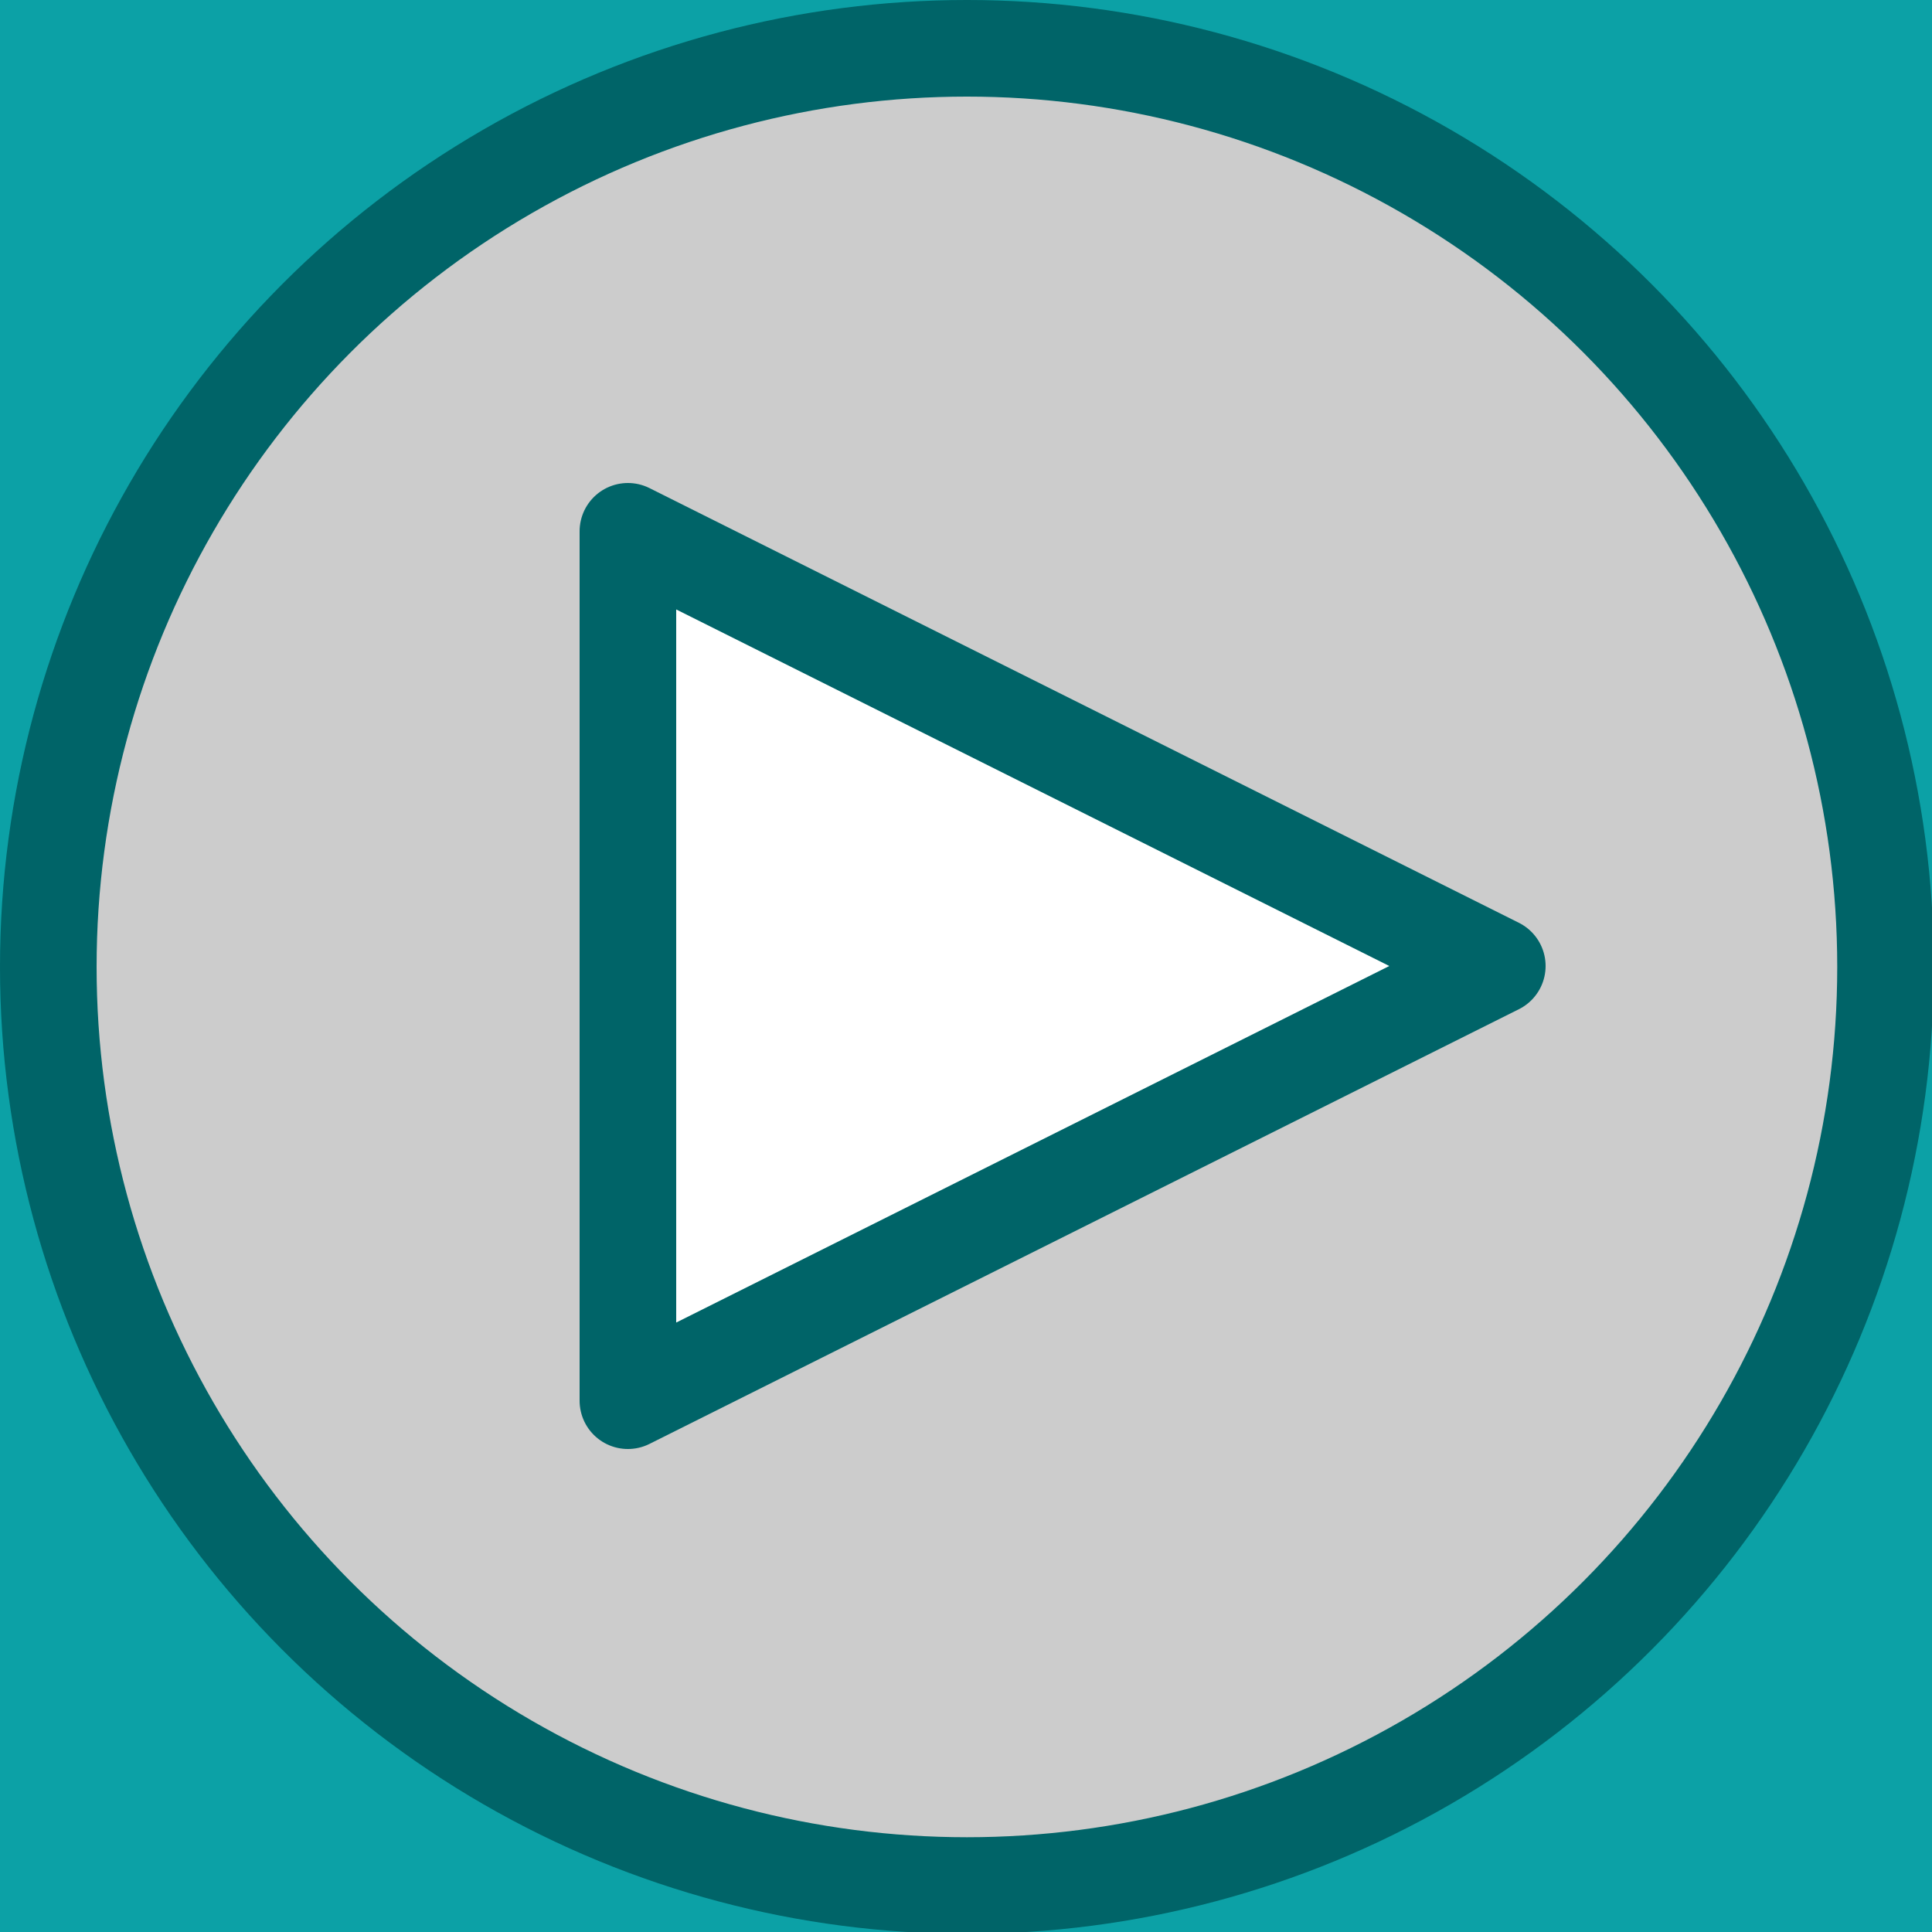 <?xml version="1.0" encoding="UTF-8" standalone="no"?>
<svg
   xmlns:dc="http://purl.org/dc/elements/1.1/"
   xmlns:cc="http://creativecommons.org/ns#"
   xmlns:rdf="http://www.w3.org/1999/02/22-rdf-syntax-ns#"
   xmlns:svg="http://www.w3.org/2000/svg"
   xmlns="http://www.w3.org/2000/svg"
   width="40"
   height="40"
   viewBox="0 0 40 40"
   version="1.1"
   id="svg8">
  <rect x="0" y="0" width="40" height="40" fill="#333333" stroke="none"/>
  <defs
     id="defs883" />
  <g
     style="fill:#0ca1a6;fill-opacity:0.749"
     id="layer1">
    <path
       d="M 0 0 L 0 40 L 40 40 L 40 0 L 0 0 z M 19.828 0.98 A 19.019 19.019 0 0 1 20 0.98 A 19.019 19.019 0 0 1 39.02 20 A 19.019 19.019 0 0 1 20 39.02 A 19.019 19.019 0 0 1 0.98 20 A 19.019 19.019 0 0 1 19.828 0.98 z "
       style="fill:#0ca1a6;fill-opacity:1;stroke:none;stroke-width:2.003;stroke-linecap:square;stroke-linejoin:round"
       id="rect2056" />
    <ellipse
       ry="19.019"
       rx="19.019"
       cy="20.019"
       cx="20.019"
       id="path847-9"
       style="fill:#ffffff;fill-opacity:0.75;stroke:#006468;stroke-width:2;stroke-linecap:square;stroke-miterlimit:4;stroke-dasharray:none;stroke-opacity:1" />
    <path
       style="fill:#ffffff;stroke:#006468;stroke-width:2;stroke-linecap:butt;stroke-linejoin:round;stroke-miterlimit:4;stroke-dasharray:none;stroke-opacity:1;fill-opacity:1"
       d="M 13,29 V 11 l 18,9 z"
       id="path849" />
  </g>
</svg>
